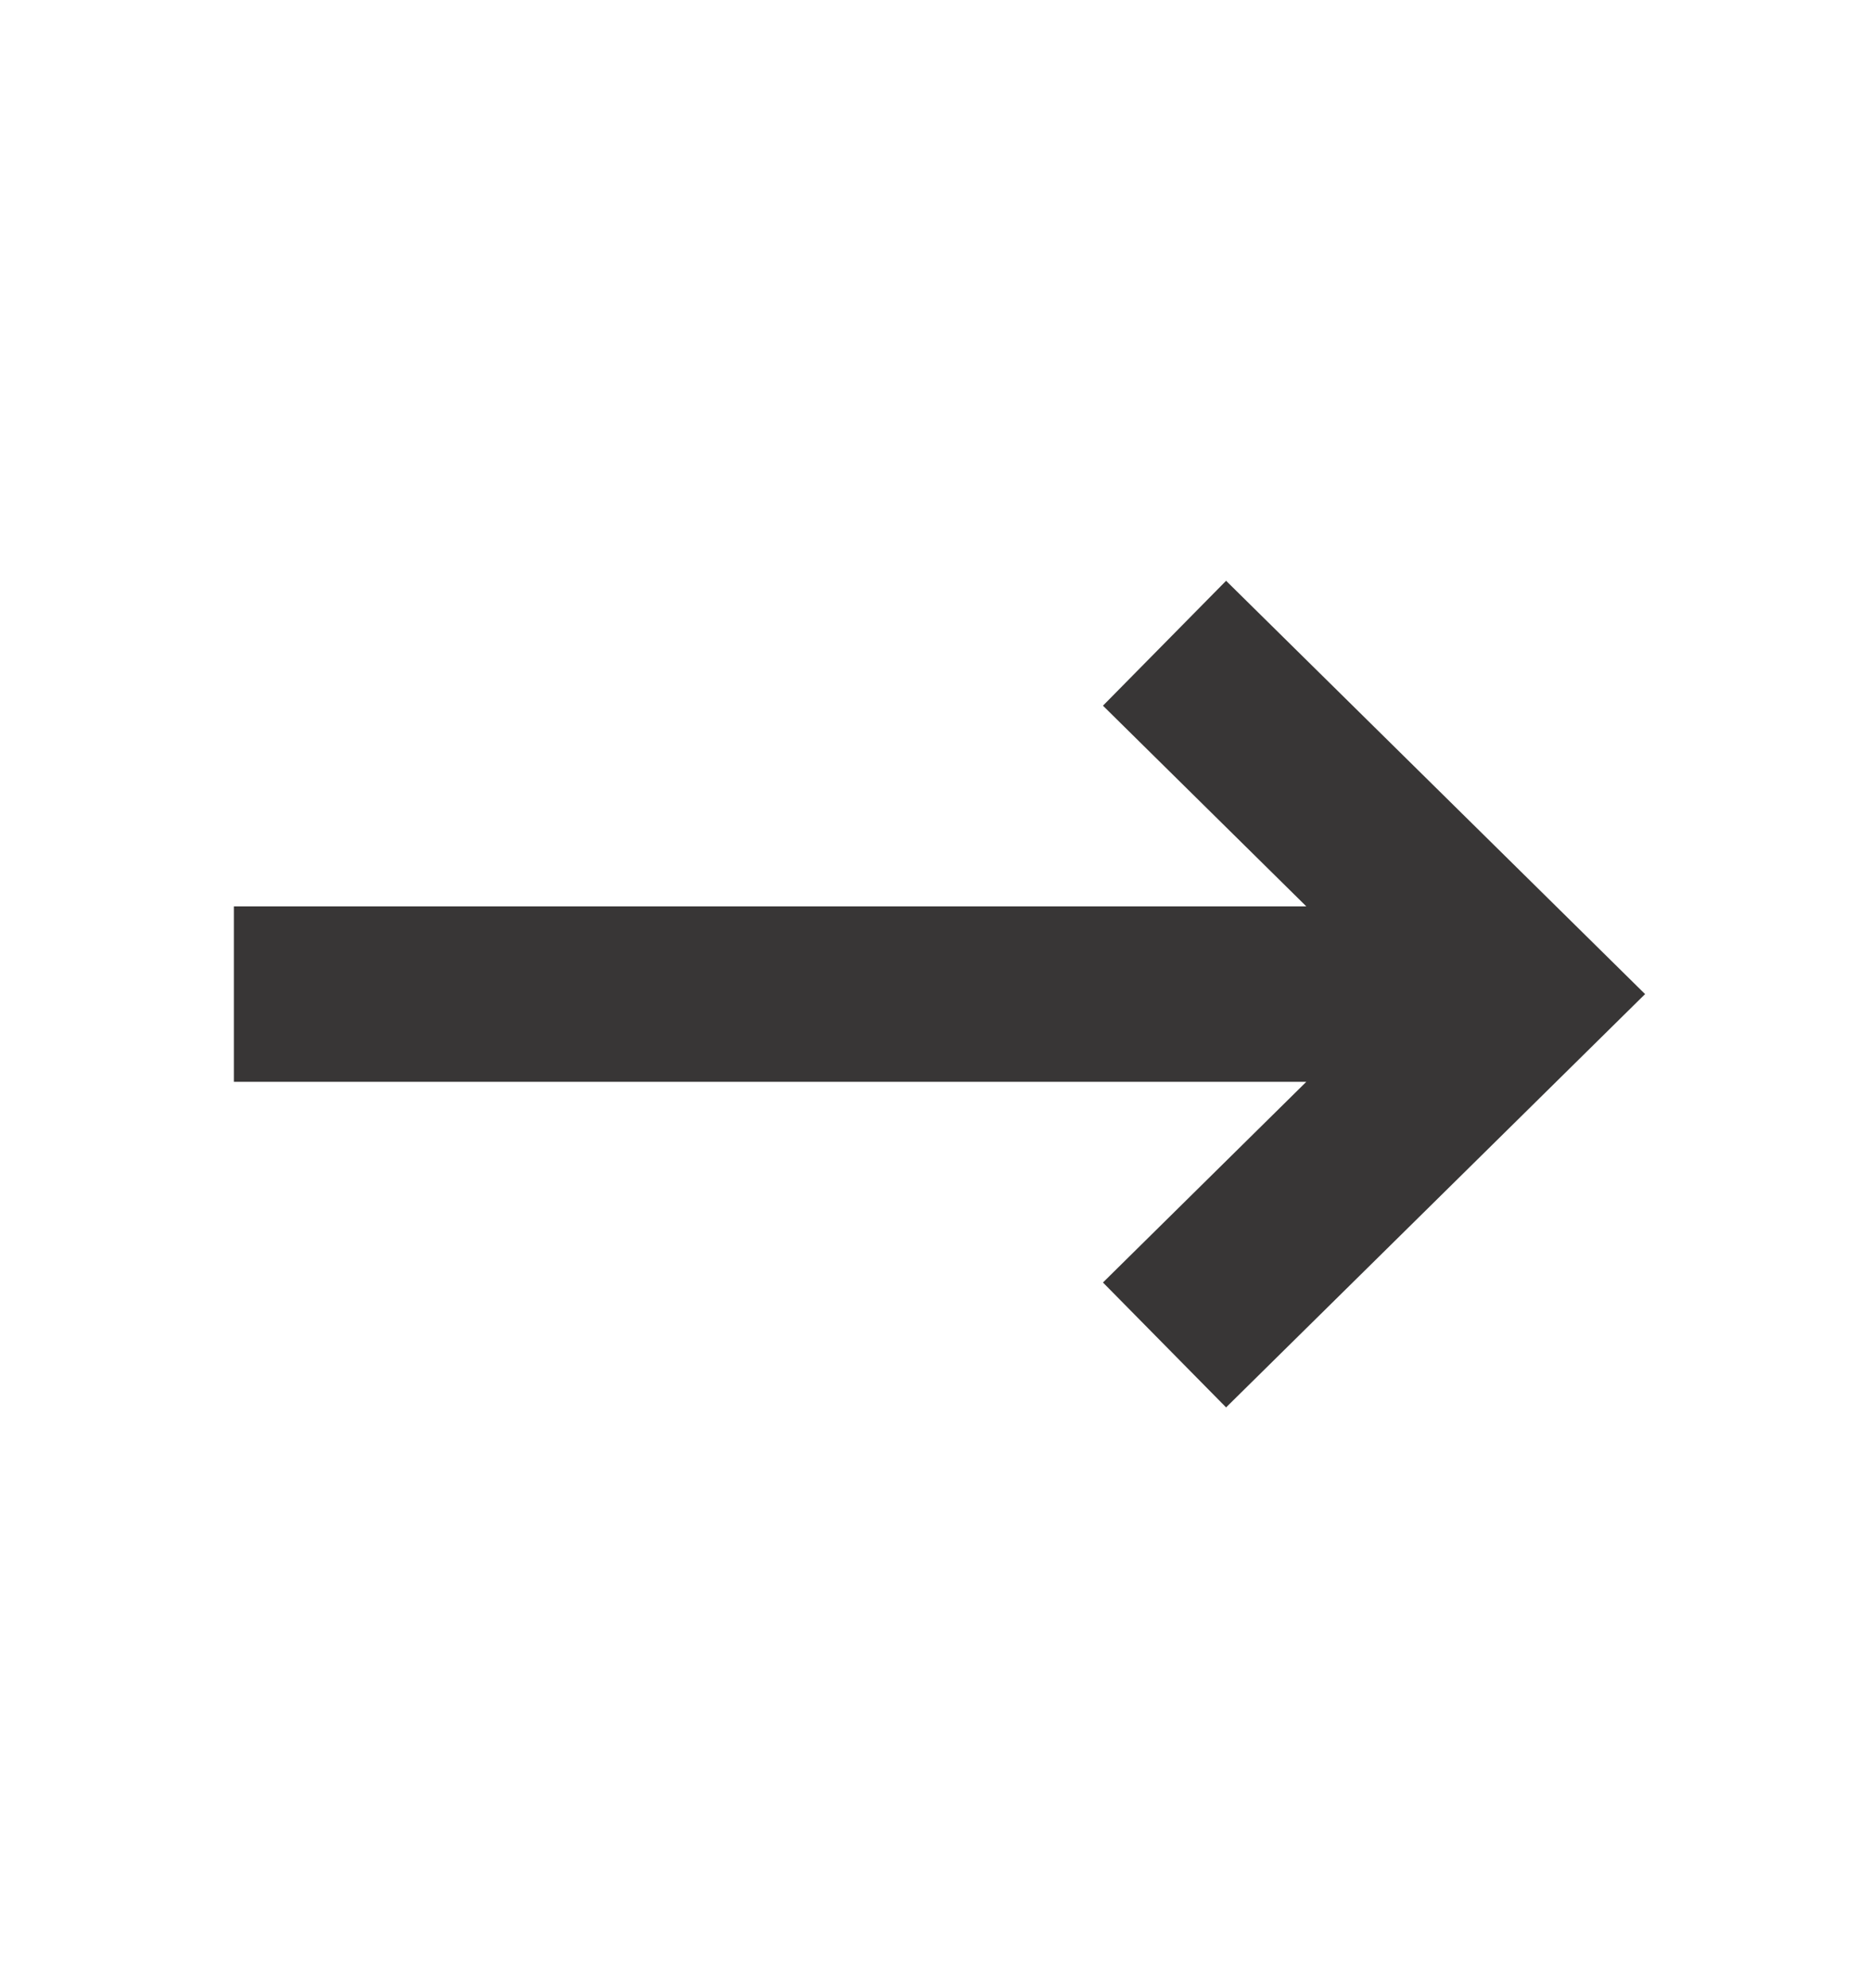 <svg width="16" height="17" viewBox="0 0 16 17" fill="none" xmlns="http://www.w3.org/2000/svg">
<path fill-rule="evenodd" clip-rule="evenodd" d="M11.171 7.75L9.432 6.034L10.485 4.966L14.068 8.5L10.485 12.034L9.432 10.966L11.171 9.25H2V7.75H11.171Z" fill="#383636"/>
</svg>

